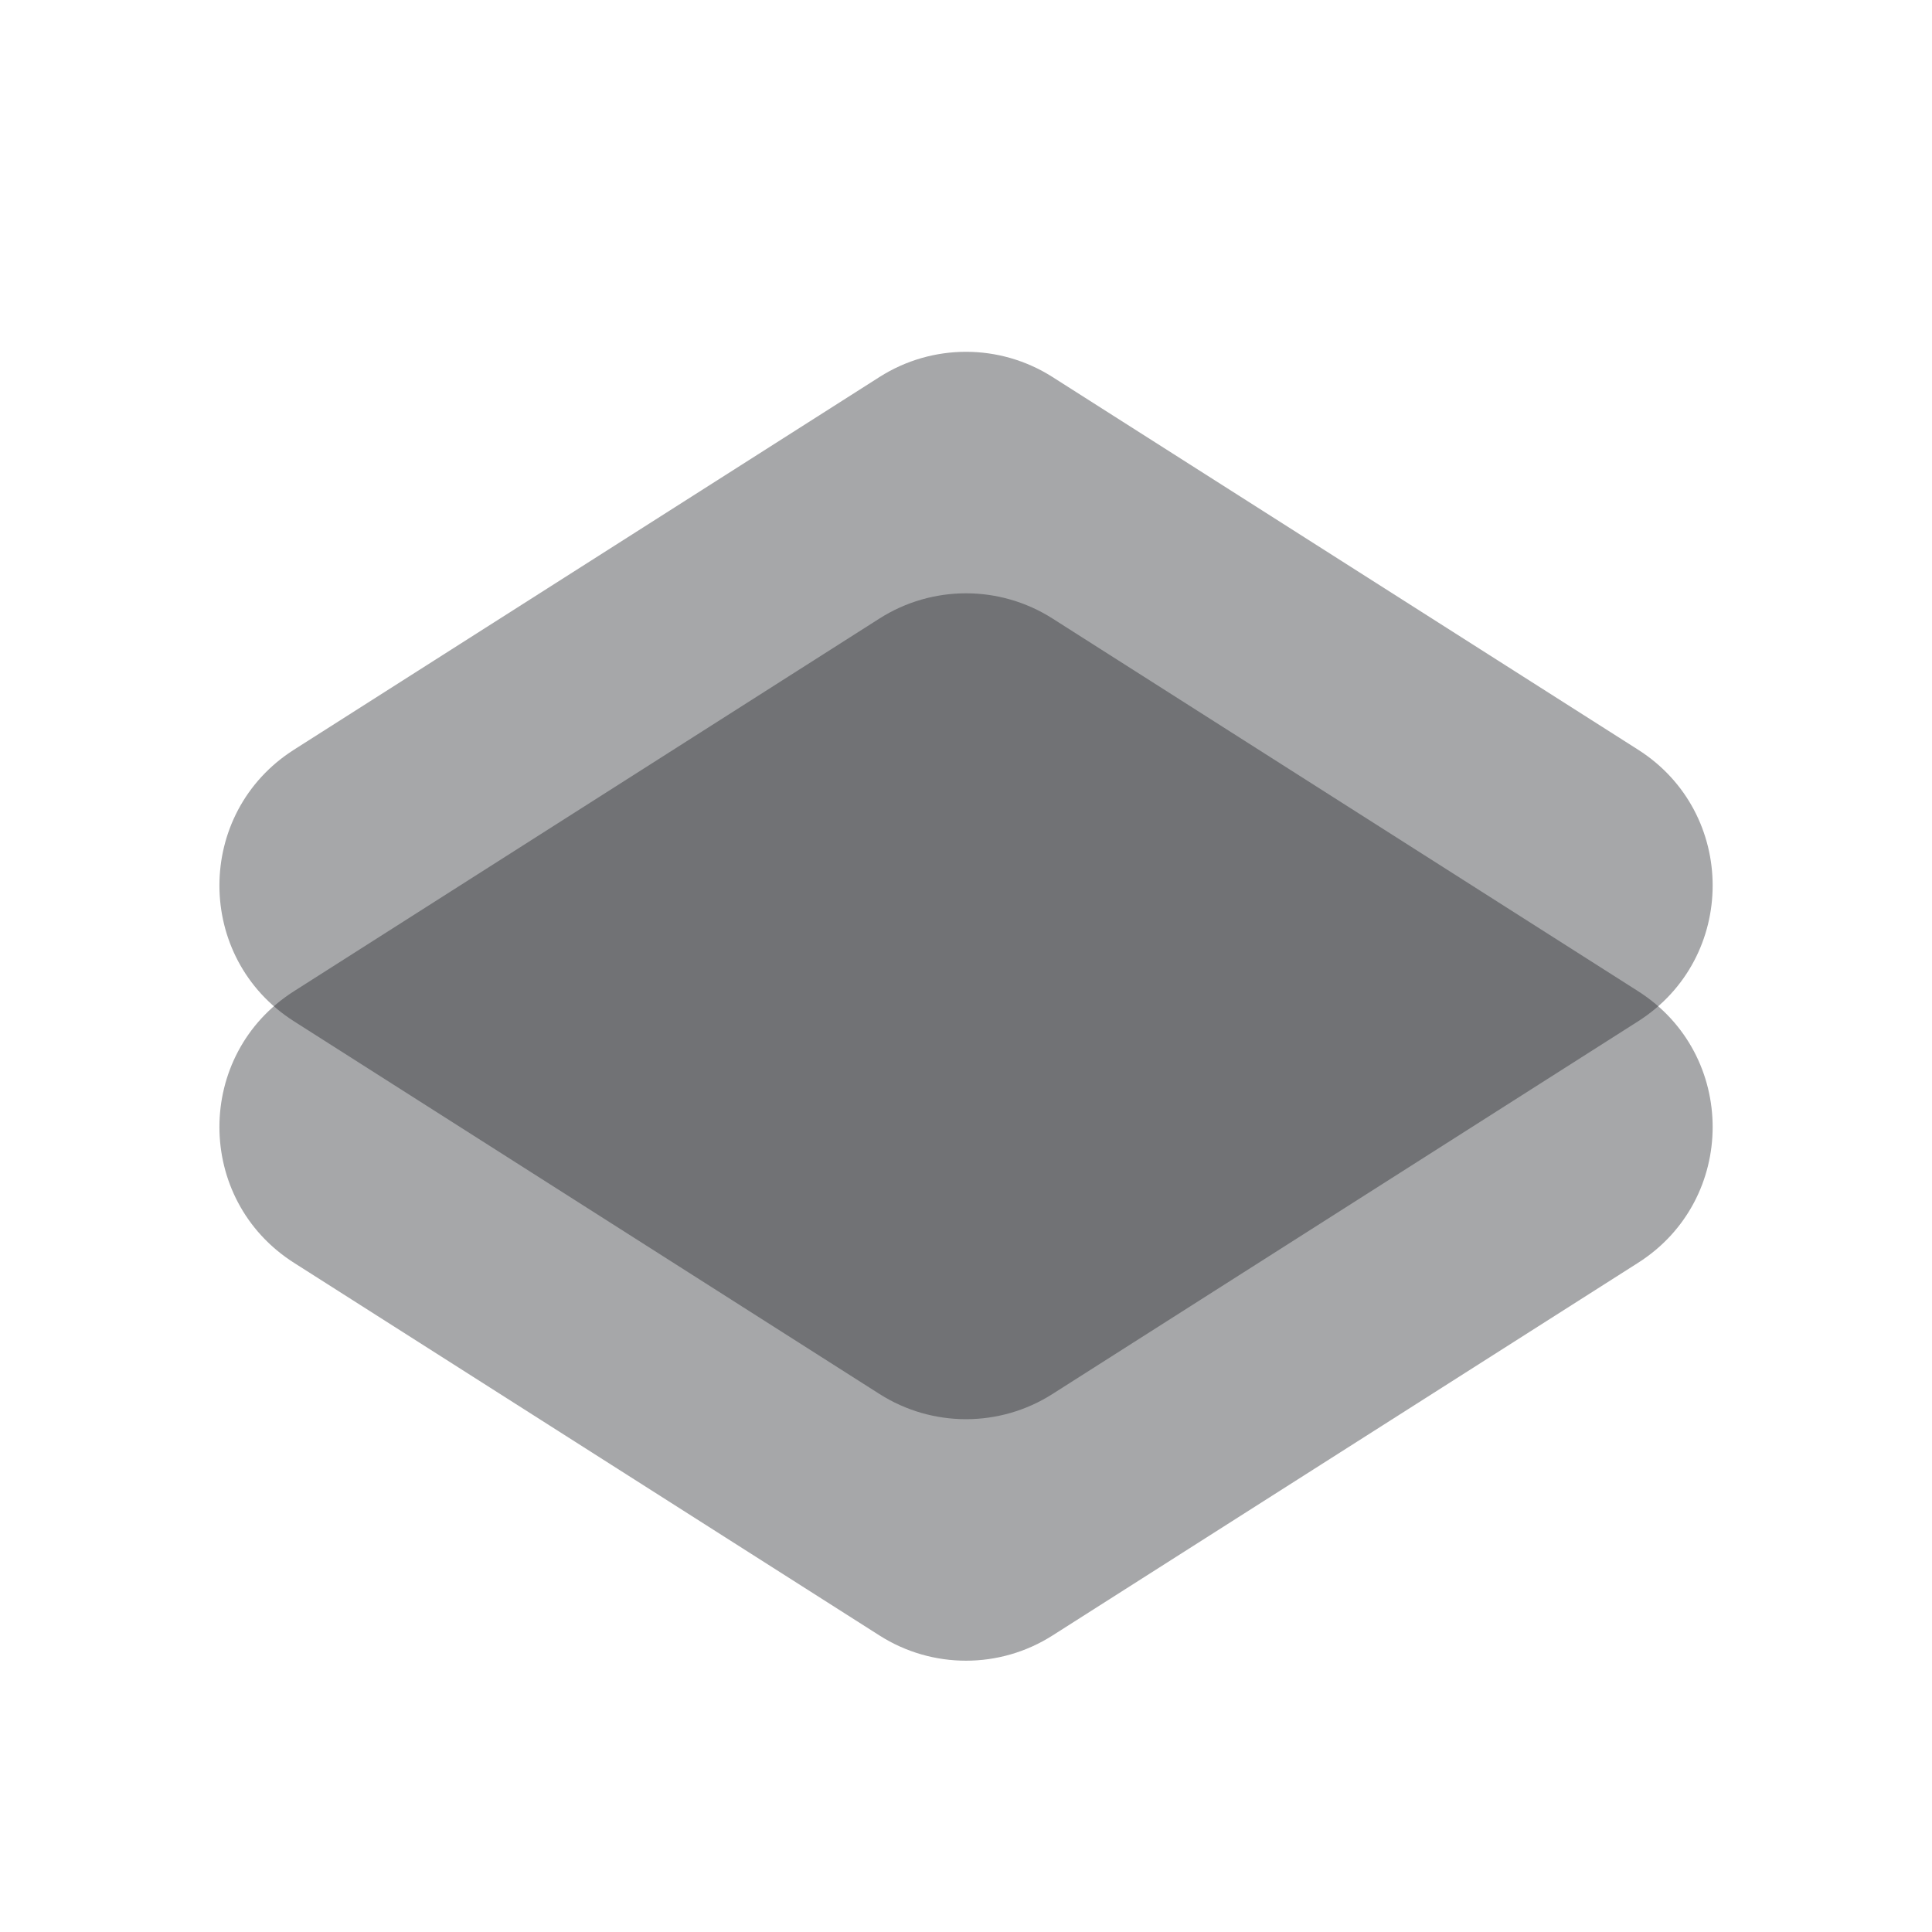 <svg width="24" height="24" viewBox="0 0 24 24" fill="none" xmlns="http://www.w3.org/2000/svg">
    <path opacity="0.4"
        d="M3.652 12.313L10.926 7.683C11.581 7.266 12.419 7.266 13.074 7.683L20.349 12.313C21.584 13.099 21.584 14.901 20.349 15.687L13.074 20.317C12.419 20.734 11.581 20.734 10.926 20.317L3.652 15.687C2.417 14.901 2.417 13.099 3.652 12.313Z"
        fill="#212529" />
    <path
        opacity="0.4"
        d="M3.652 9.313L10.926 4.683C11.581 4.266 12.419 4.266 13.074 4.683L20.349 9.313C21.584 10.099 21.584 11.901 20.349 12.687L13.074 17.317C12.419 17.734 11.581 17.734 10.926 17.317L3.652 12.687C2.417 11.901 2.417 10.099 3.652 9.313Z"
        fill="#212529" />
</svg>
